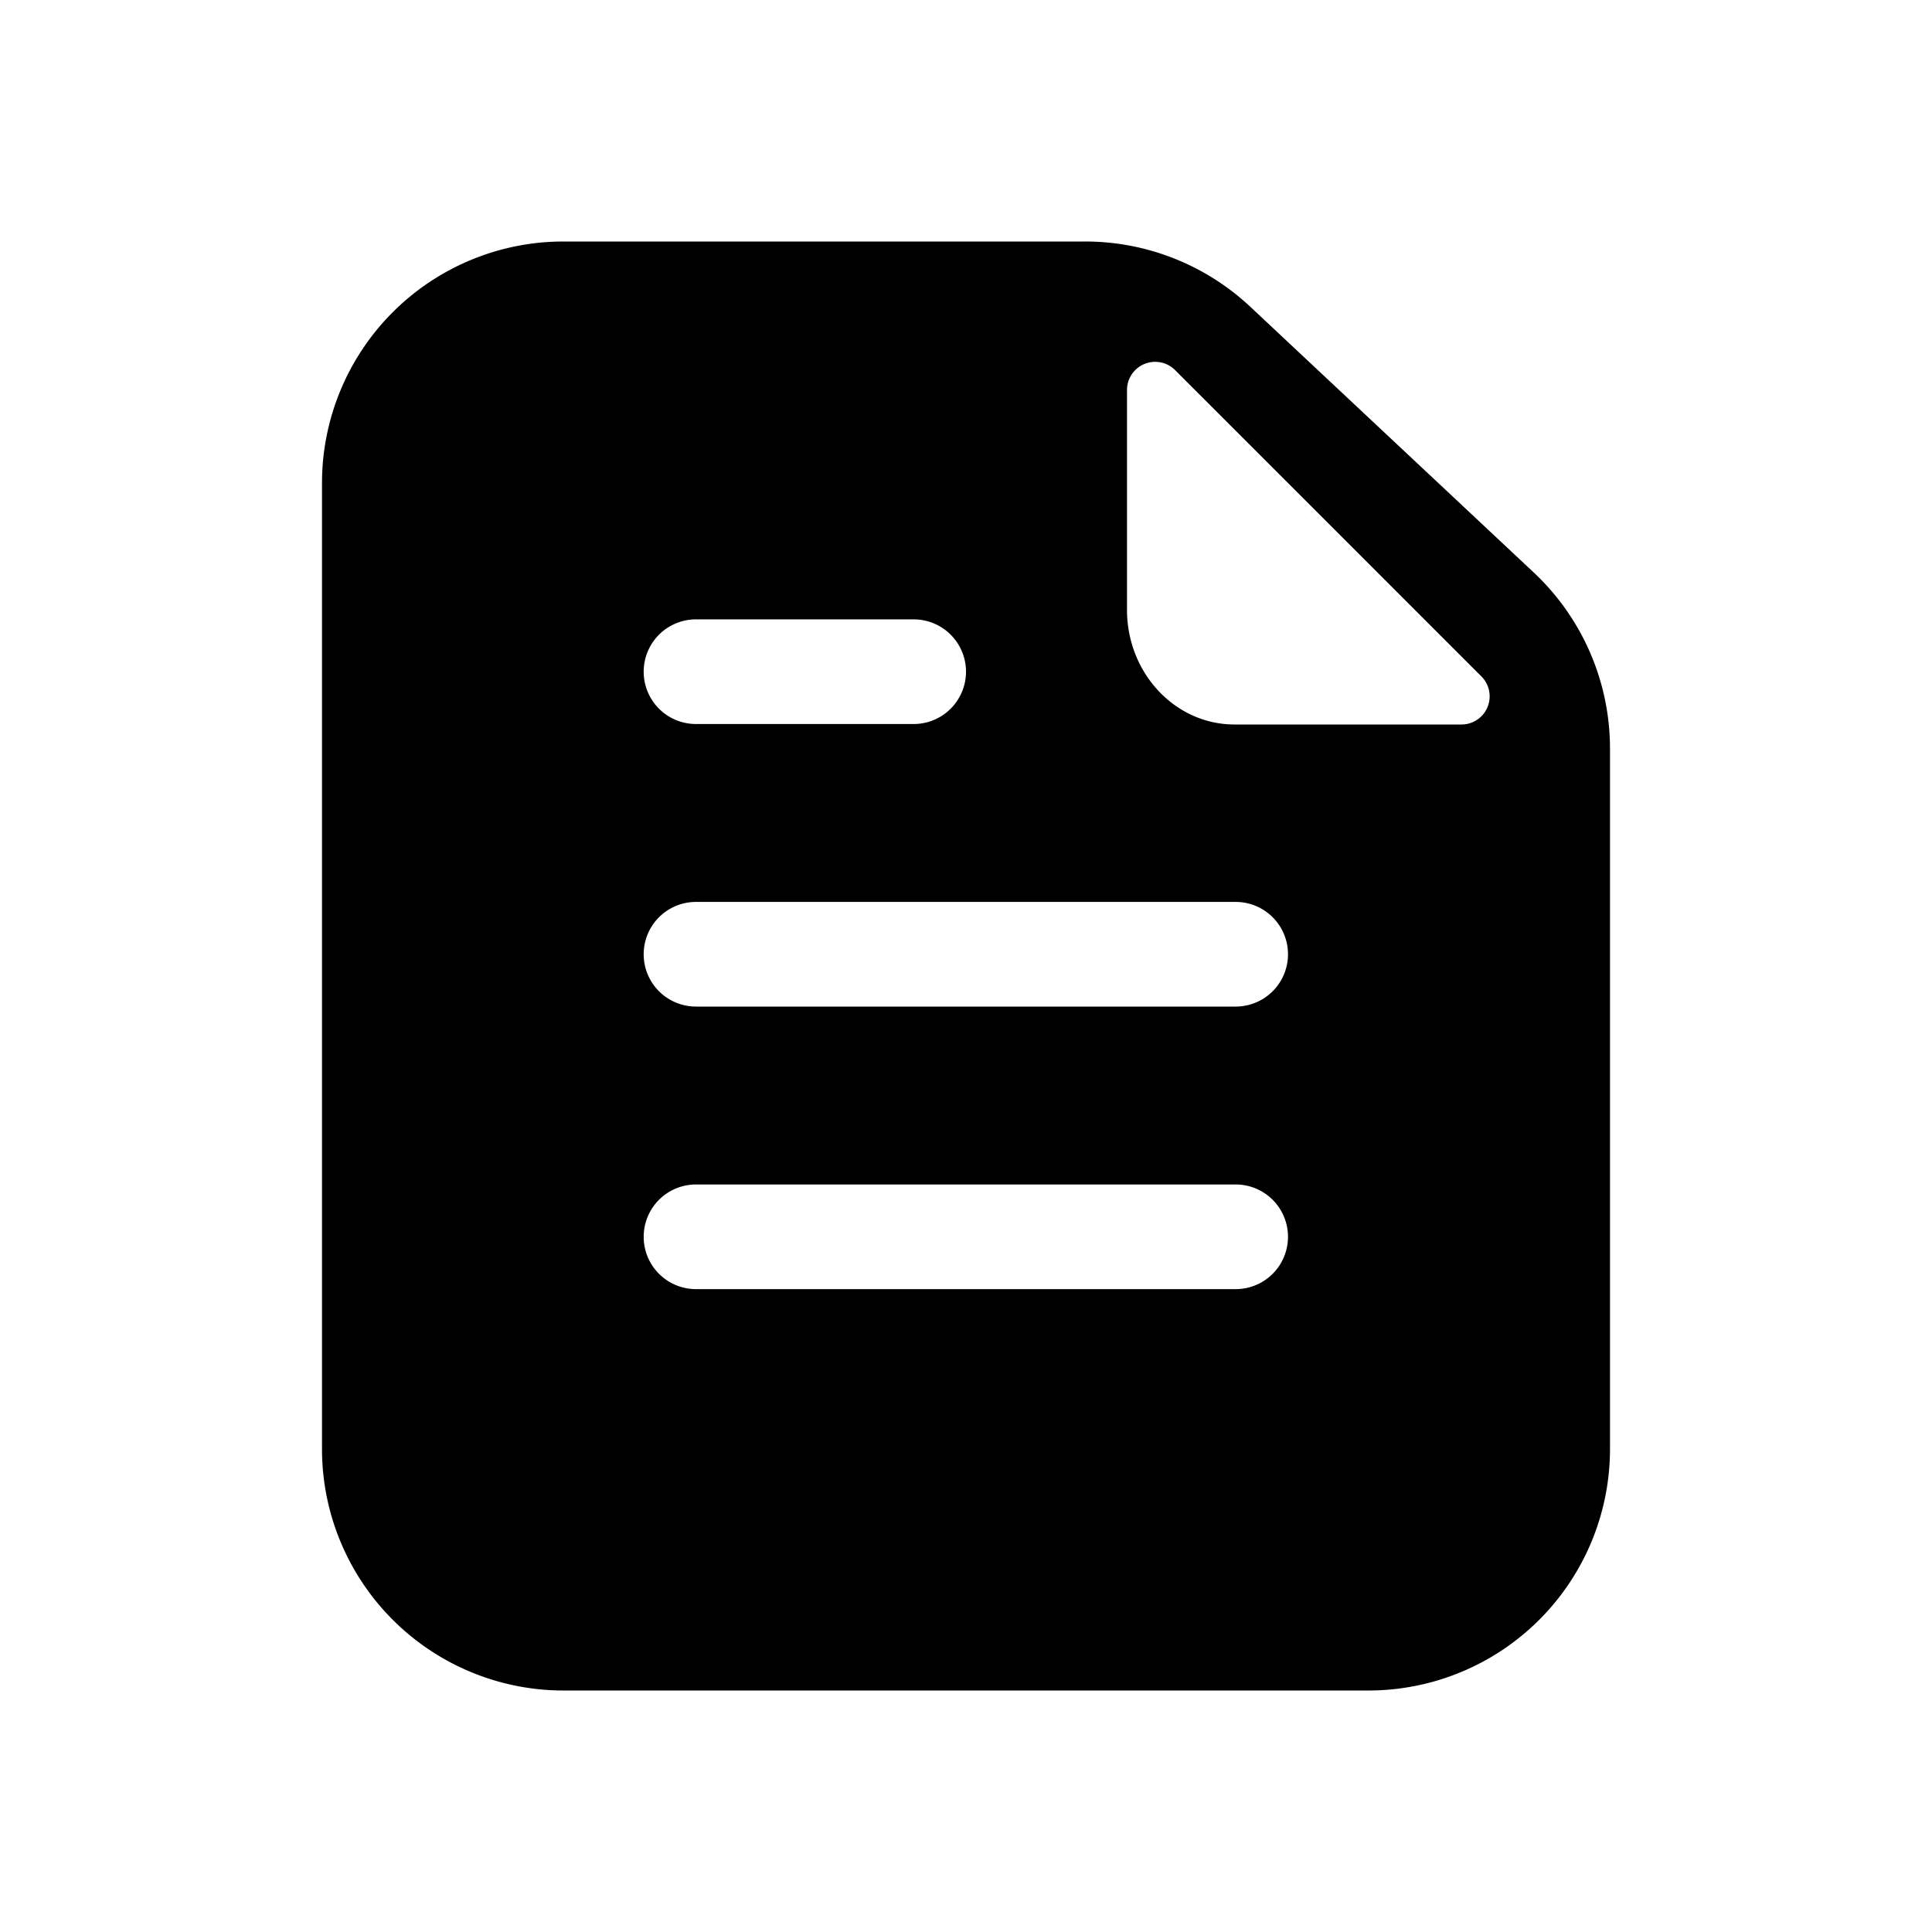 <svg xmlns="http://www.w3.org/2000/svg" viewBox="0 0 24 24">
  <defs/>
  <path fill-rule="evenodd" d="M4 6a3 3 0 013-3h6.48a3 3 0 012.052.811l3.52 3.3A3 3 0 0120 9.3V18a3 3 0 01-3 3H7a3 3 0 01-3-3V6zm14.155 3a.35.35 0 00.247-.598l-3.805-3.805a.35.35 0 00-.597.248v2.73C14 8.362 14.598 9 15.336 9h2.819zm-6.805-.006a.65.65 0 100-1.3H8.646a.65.65 0 000 1.3h2.704zm4.65 2.86a.65.65 0 01-.65.65H8.646a.65.65 0 010-1.3h6.704a.65.65 0 01.65.65zm-.65 4.16a.65.65 0 100-1.3H8.646a.65.65 0 100 1.3h6.704z"/>
</svg>
